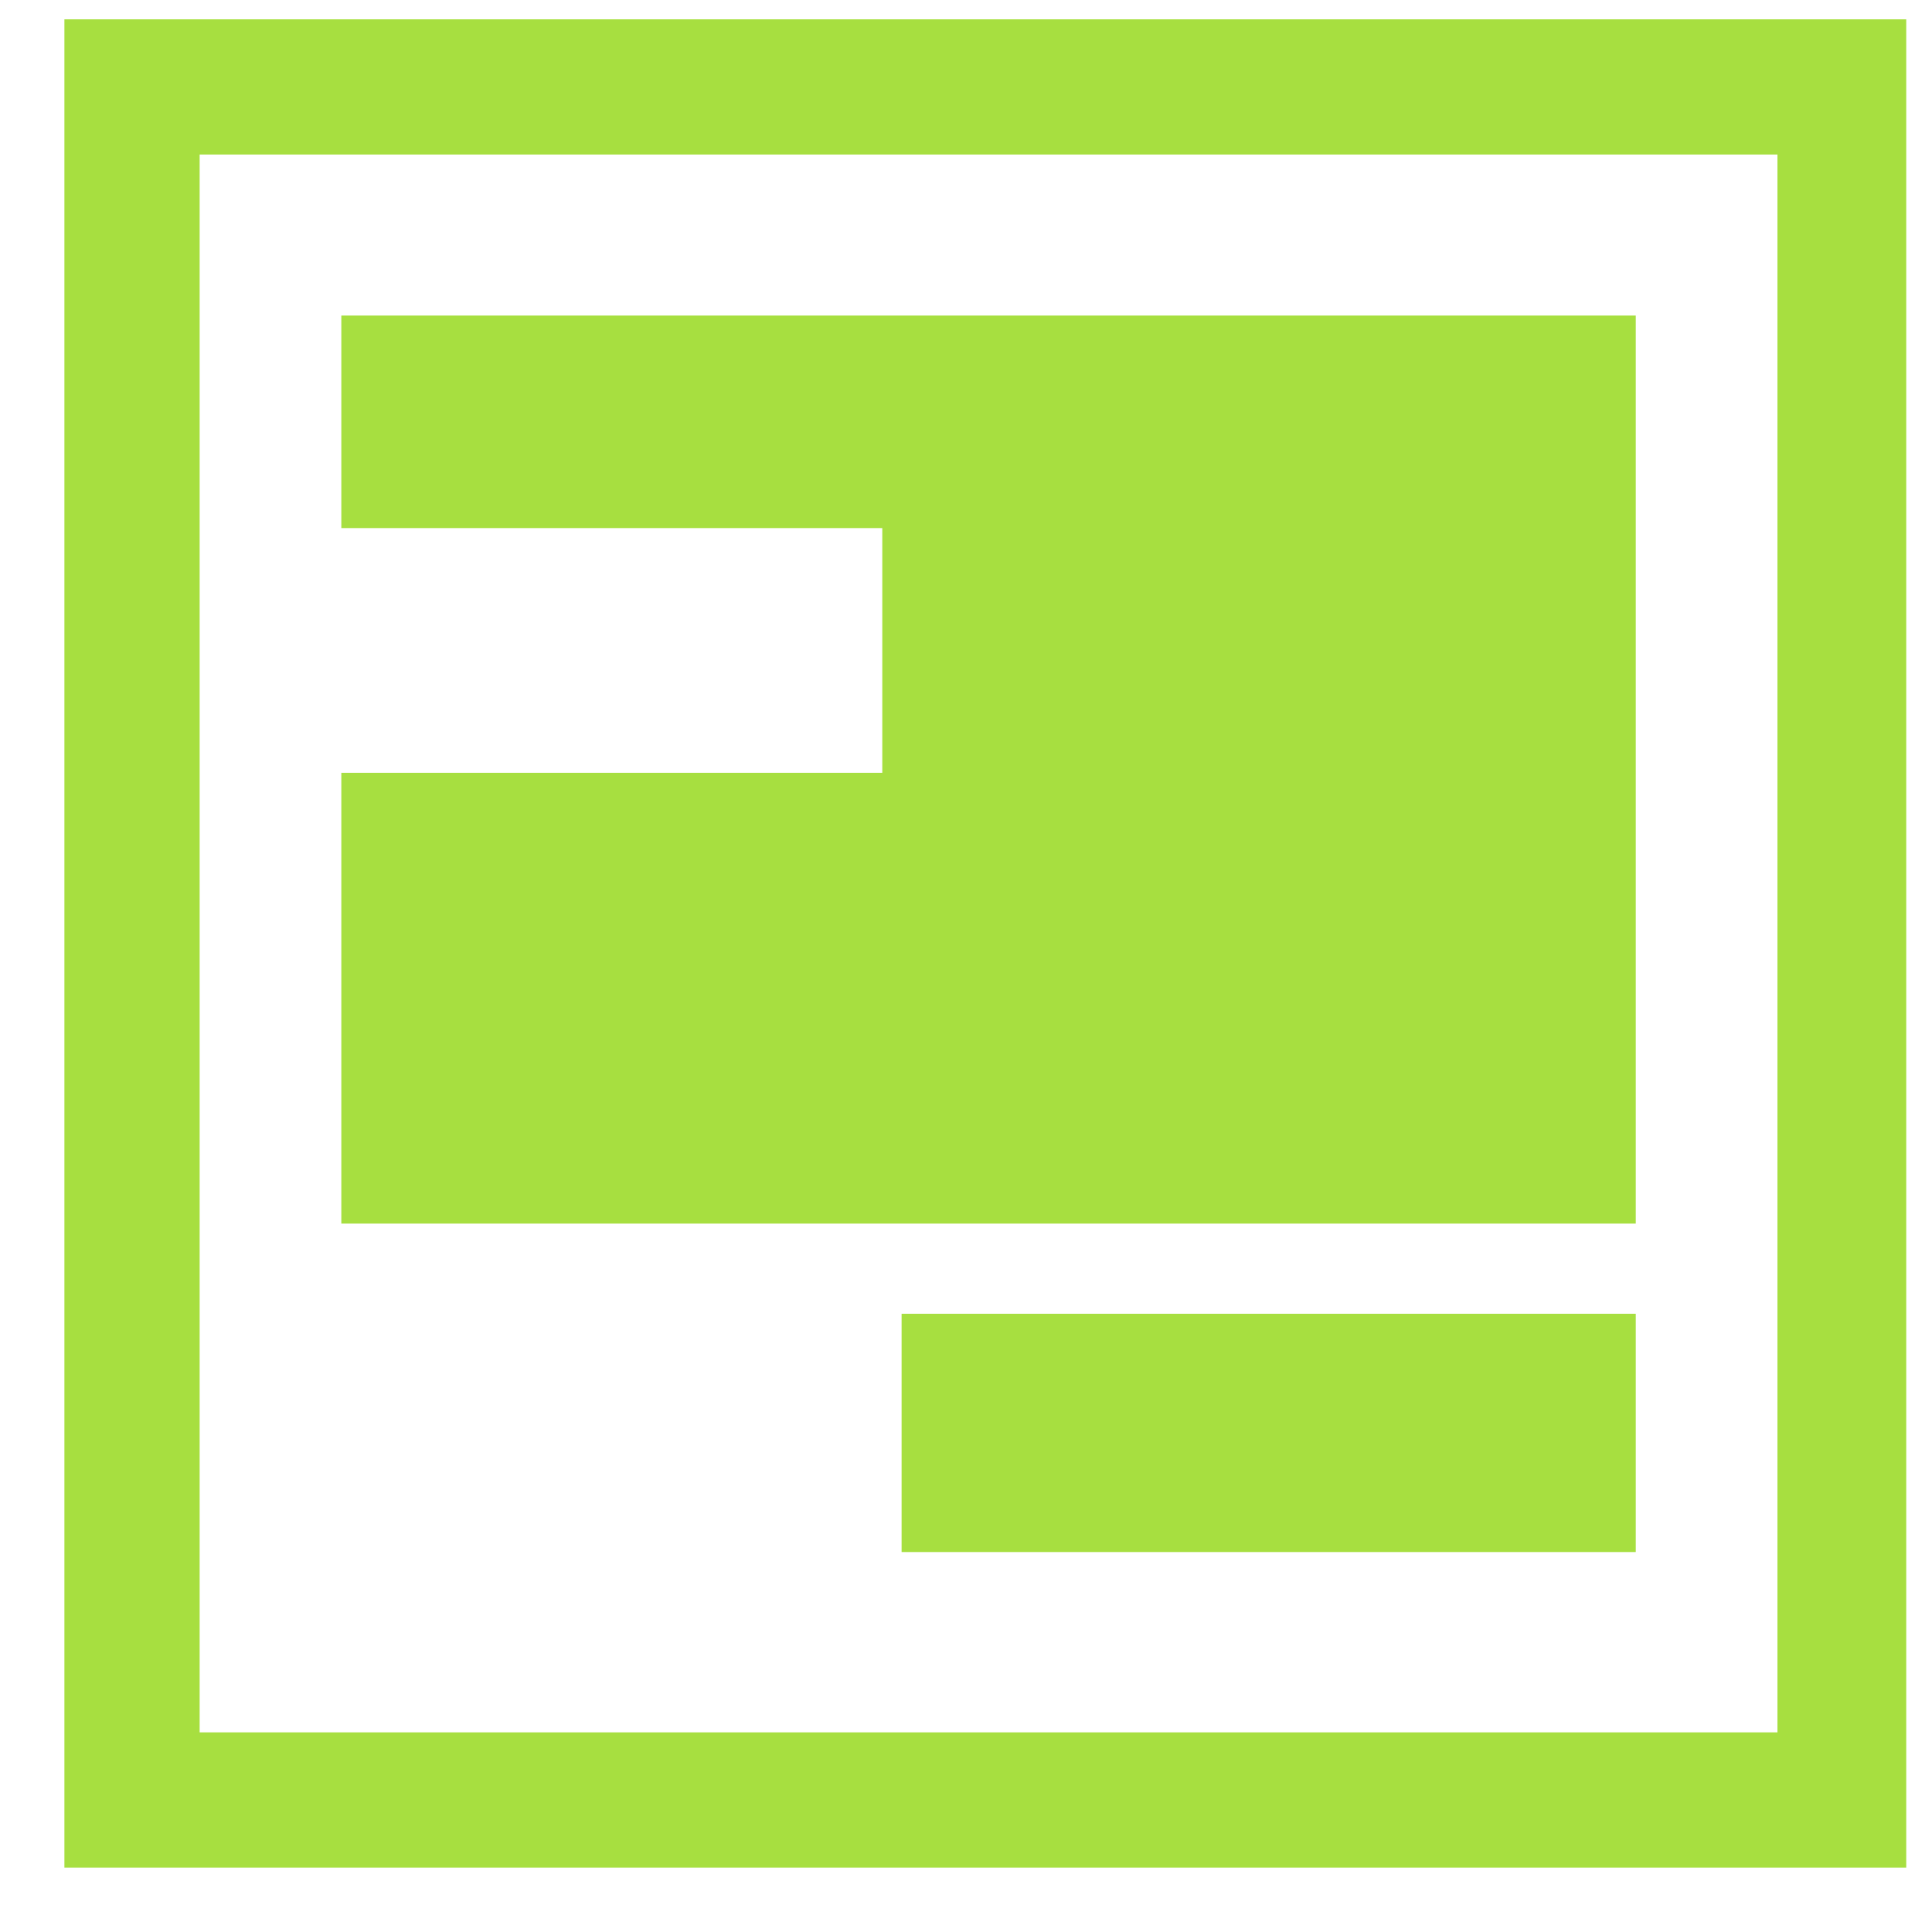 <?xml version="1.0" encoding="utf-8"?>
<!-- Generator: Adobe Illustrator 22.1.0, SVG Export Plug-In . SVG Version: 6.00 Build 0)  -->
<svg version="1.1" id="Layer_1" xmlns="http://www.w3.org/2000/svg" xmlns:xlink="http://www.w3.org/1999/xlink" x="0px" y="0px"
	 viewBox="0 0 30 30" style="enable-background:new 0 0 30 30;" xml:space="preserve">
<style type="text/css">
	.st0{fill:#A7DF40;}
</style>
<g>
	<g>
		<polygon class="st0" points="5.3,4.9 5.3,8.2 13.7,8.2 13.7,12 5.3,12 5.3,19 25.4,19 25.4,4.9 		"/>
	</g>
	<g>
		<rect x="14" y="20.4" class="st0" width="11.4" height="3.7"/>
	</g>
	<g>
		<path class="st0" d="M29.7,29H1V0.3h28.6V29z M3.1,26.9h24.5V2.4H3.1V26.9z"/>
	</g>
</g>
</svg>
